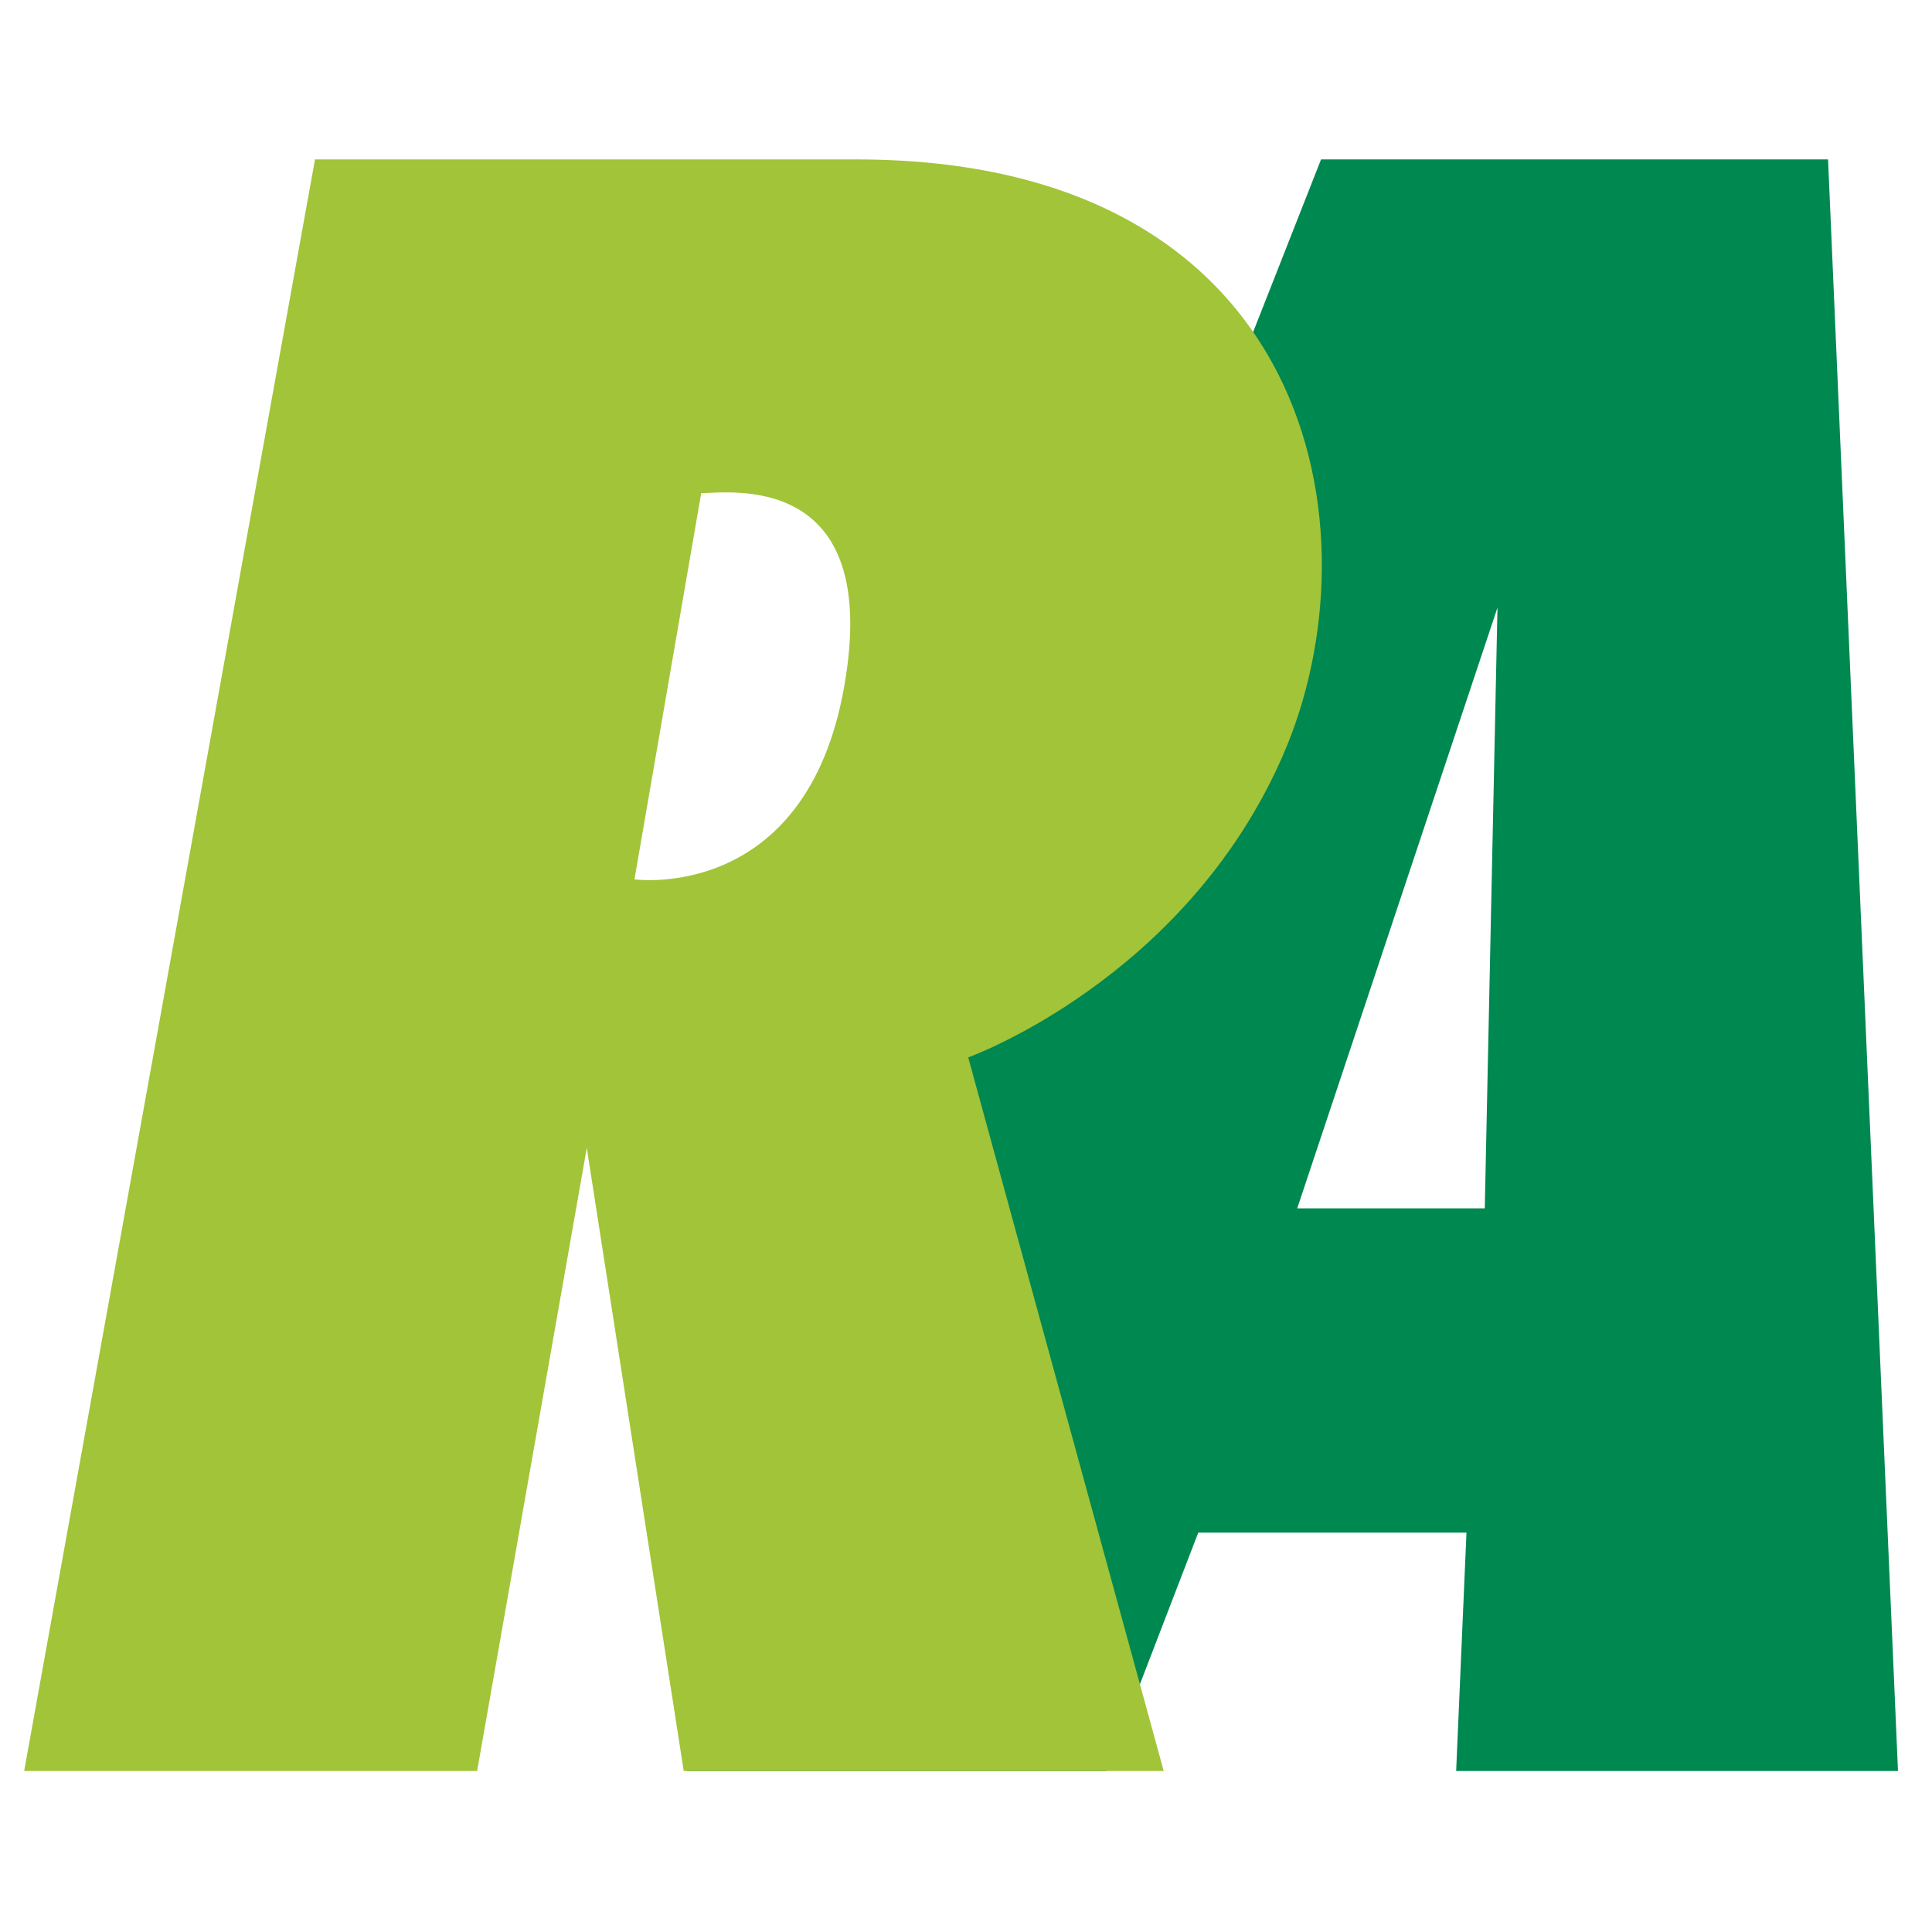<?xml version="1.0" encoding="utf-8"?>
<!-- Generator: Adobe Illustrator 16.0.0, SVG Export Plug-In . SVG Version: 6.00 Build 0)  -->
<!DOCTYPE svg PUBLIC "-//W3C//DTD SVG 1.1//EN" "http://www.w3.org/Graphics/SVG/1.1/DTD/svg11.dtd">
<svg version="1.1" id="Layer_1" xmlns="http://www.w3.org/2000/svg" xmlns:xlink="http://www.w3.org/1999/xlink" x="0px" y="0px"
	 width="240px" height="240px" viewBox="0 0 240 240" enable-background="new 0 0 240 240" xml:space="preserve">
<path fill="#008851" d="M235.775,220l-8.688-200.198h-62.981L85.33,220.001h52.123l11.4-29.616h33.317l-1.282,29.616L235.775,220z
	 M161.145,150.107l24.877-74.629l-1.578,74.629H161.145z"/>
<path fill="#A2C439" d="M106.357,19.802c-56.861,0-67.227,0-67.227,0L3,220h56.269l13.623-77.395l12.043,77.396h59.625
	l-24.285-88.647c0,0,26.951-9.676,39.092-37.514C171.51,66.001,163.219,19.802,106.357,19.802z M104.876,85.251
	c-4.738,26.949-26.061,23.988-26.061,23.988l8.292-47.977C90.365,61.263,109.615,58.301,104.876,85.251z"/>
</svg>
